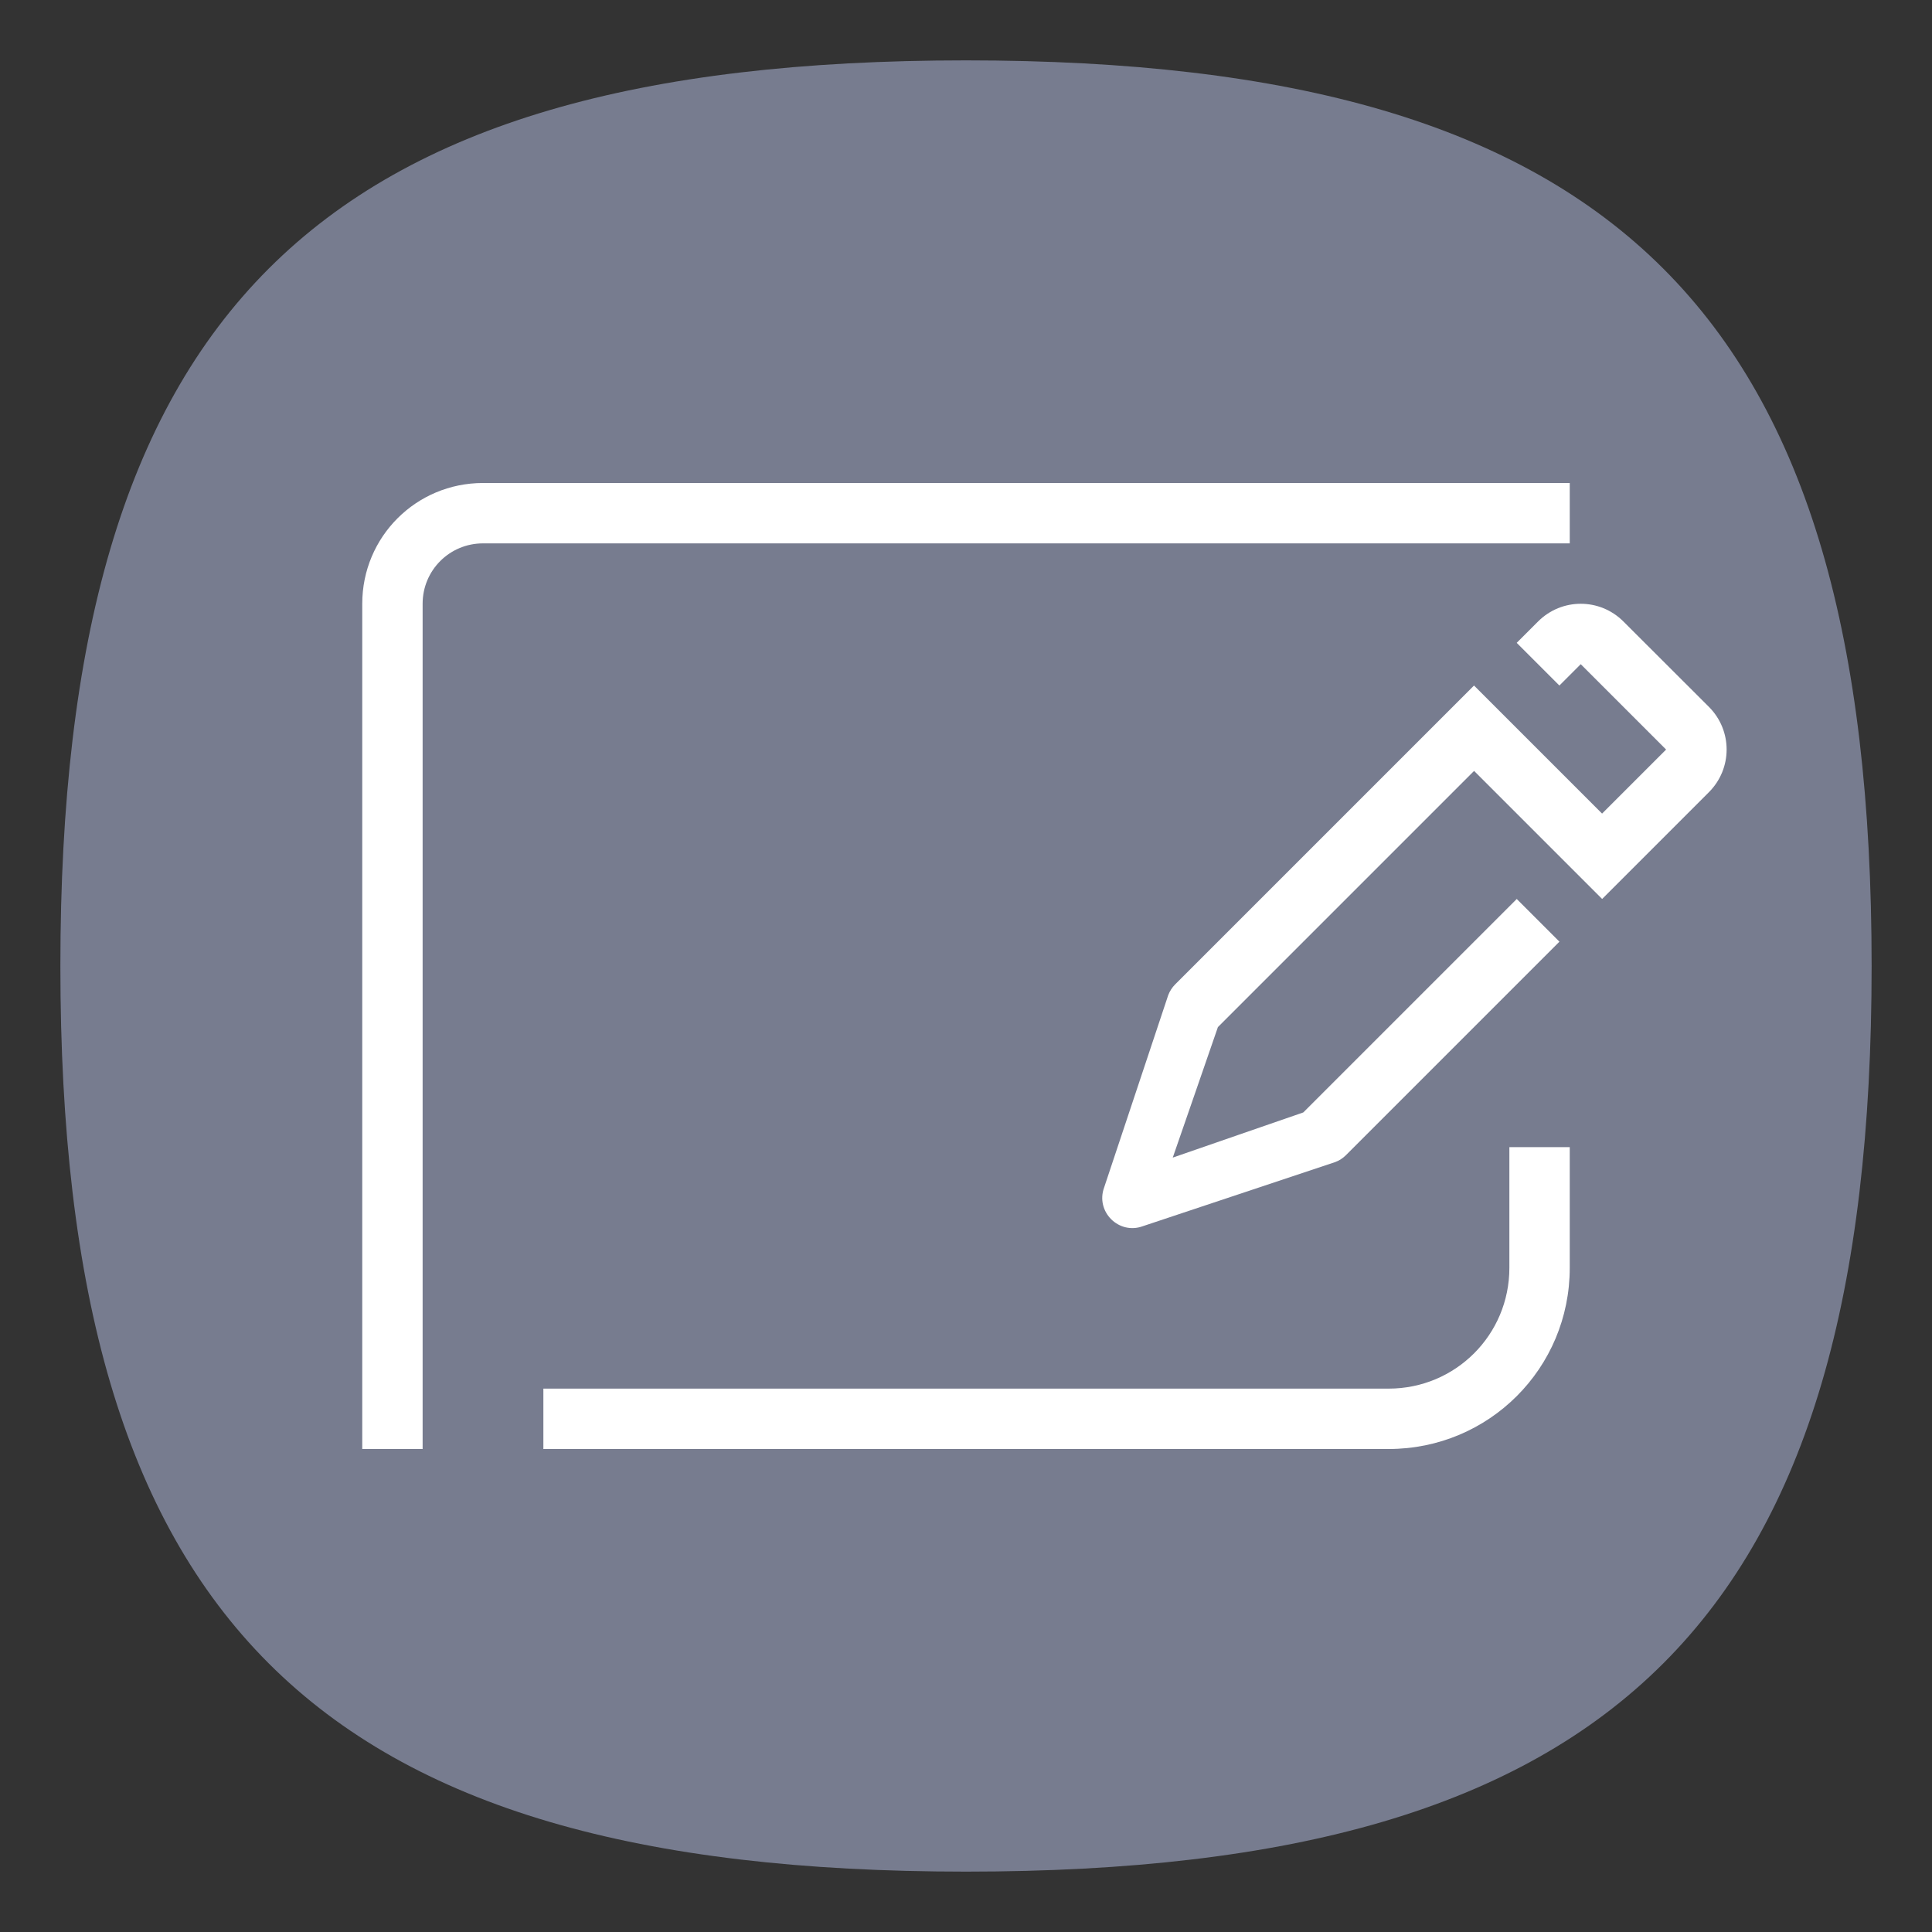 <?xml version="1.0" encoding="UTF-8" standalone="no"?>
<svg
   viewbox="0 0 200 200"
   version="1.1"
   id="svg4"
   sodipodi:docname="csd-wacom.svg"
   width="64"
   height="64"
   inkscape:version="1.1.1 (3bf5ae0d25, 2021-09-20, custom)"
   xmlns:inkscape="http://www.inkscape.org/namespaces/inkscape"
   xmlns:sodipodi="http://sodipodi.sourceforge.net/DTD/sodipodi-0.dtd"
   xmlns="http://www.w3.org/2000/svg"
   xmlns:svg="http://www.w3.org/2000/svg">
  <rect width="100%" height="100%" fill="#333333" stroke="none"/>
  <defs
     id="defs8" />
  <sodipodi:namedview
     id="namedview6"
     pagecolor="#ffffff"
     bordercolor="#666666"
     borderopacity="1.0"
     inkscape:pageshadow="2"
     inkscape:pageopacity="0.0"
     inkscape:pagecheckerboard="0"
     showgrid="false"
     inkscape:zoom="11.313709"
     inkscape:cx="21.831922"
     inkscape:cy="35.753086"
     inkscape:window-width="1920"
     inkscape:window-height="1000"
     inkscape:window-x="0"
     inkscape:window-y="0"
     inkscape:window-maximized="1"
     inkscape:current-layer="svg4"
     showguides="true" />
  <path
     d="M 2,32 C 2,10.4 10.4,2 32,2 53.6,2 62,10.4 62,32 62,53.6 53.6,62 32,62 10.4,62 2,53.6 2,32"
     id="path2"
     style="stroke-width:0.3;fill:#777c8f;fill-opacity:1" />
  <path
     id="path3817"
     style="color:#000000;fill:#ffffff;stroke:none;stroke-width:0.994;stroke-linecap:round;stroke-linejoin:round;-inkscape-stroke:none"
     d="m 16,16 c -2.216,0 -4,1.784 -4,4 v 28 h 2 V 20 c 0,-1.108 0.892,-2 2,-2 h 36 v -2 z m 34,22 v 4 c 0,2.216 -1.784,4 -4,4 H 18 v 2 h 28 c 3.324,0 6,-2.676 6,-6 v -4 z"
     sodipodi:nodetypes="ssccssccscssccsscc" />
  <path
     id="rect844"
     style="fill:#ffffff;stroke-width:2;stroke-linecap:round;stroke-linejoin:round"
     d="m 53.778,20.588 c -0.783,-0.783 -2.045,-0.783 -2.828,1.48e-4 l -0.707,0.707 1.414,1.414 0.707,-0.707 2.828,2.828 -2.121,2.121 -4.242,-4.242 -9.9,9.9 c -0.099,0.099 -0.18,0.221 -0.232,0.362 l -2.12,6.363 c -0.295,0.801 0.483,1.58 1.284,1.284 l 6.363,-2.12 c 0.141,-0.052 0.262,-0.132 0.362,-0.232 0.015,-0.015 0.032,-0.03 0.046,-0.046 l 7.026,-7.026 -1.414,-1.414 -7.071,7.071 -2.161,0.747 -2.163,0.749 0.749,-2.163 0.747,-2.161 8.486,-8.486 2.828,2.828 1.414,1.414 3.536,-3.536 c 0.783,-0.783 0.784,-2.045 1.48e-4,-2.828 z" />
</svg>
